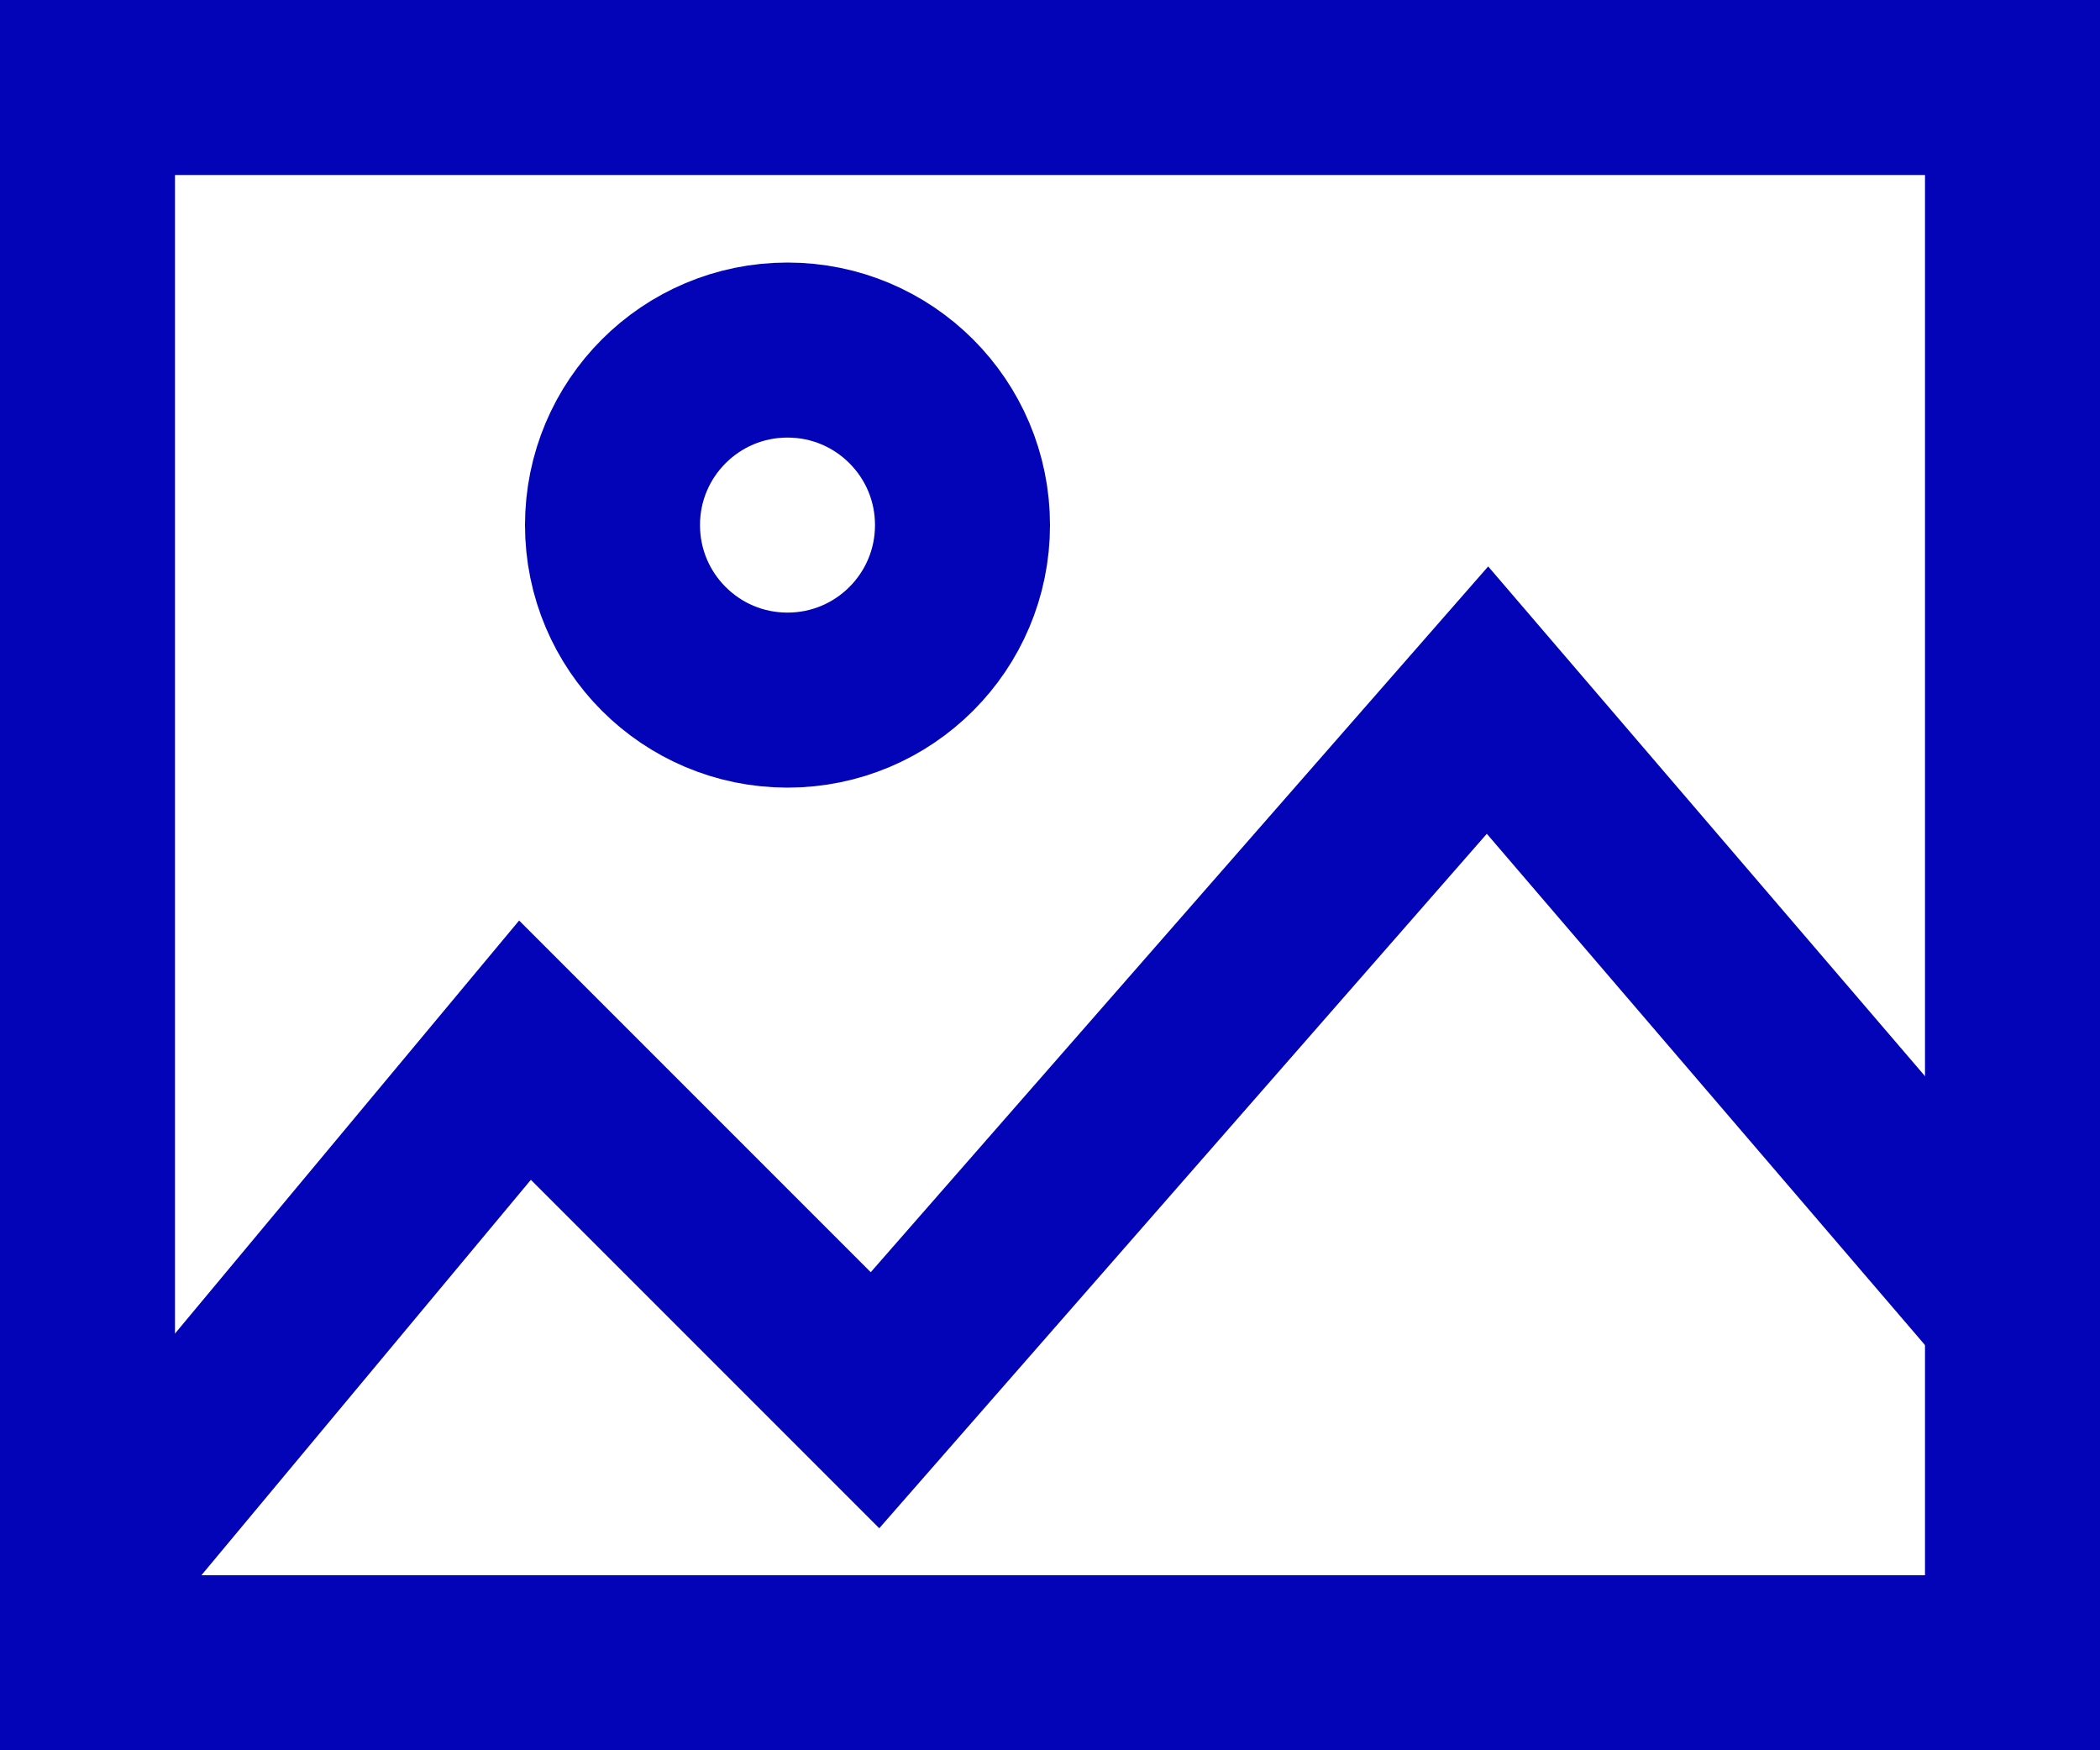 <svg width="24" height="20" viewBox="0 0 24 20" fill="none" xmlns="http://www.w3.org/2000/svg">
<g clip-path="url(#clip0_115_5577)">
<path d="M1 18L6 12L10 16L17 8L23 15" stroke="#0303B8" stroke-width="2" stroke-miterlimit="10"/>
<path d="M23 1H1V19H23V1Z" stroke="#0303B8" stroke-width="2" stroke-miterlimit="10" stroke-linecap="square"/>
<path d="M9 8C10.105 8 11 7.105 11 6C11 4.895 10.105 4 9 4C7.895 4 7 4.895 7 6C7 7.105 7.895 8 9 8Z" stroke="#0303B8" stroke-width="2" stroke-miterlimit="10" stroke-linecap="square"/>
</g>
<defs>
<clipPath id="clip0_115_5577">
<rect width="24" height="20" fill="white"/>
</clipPath>
</defs>
</svg>

